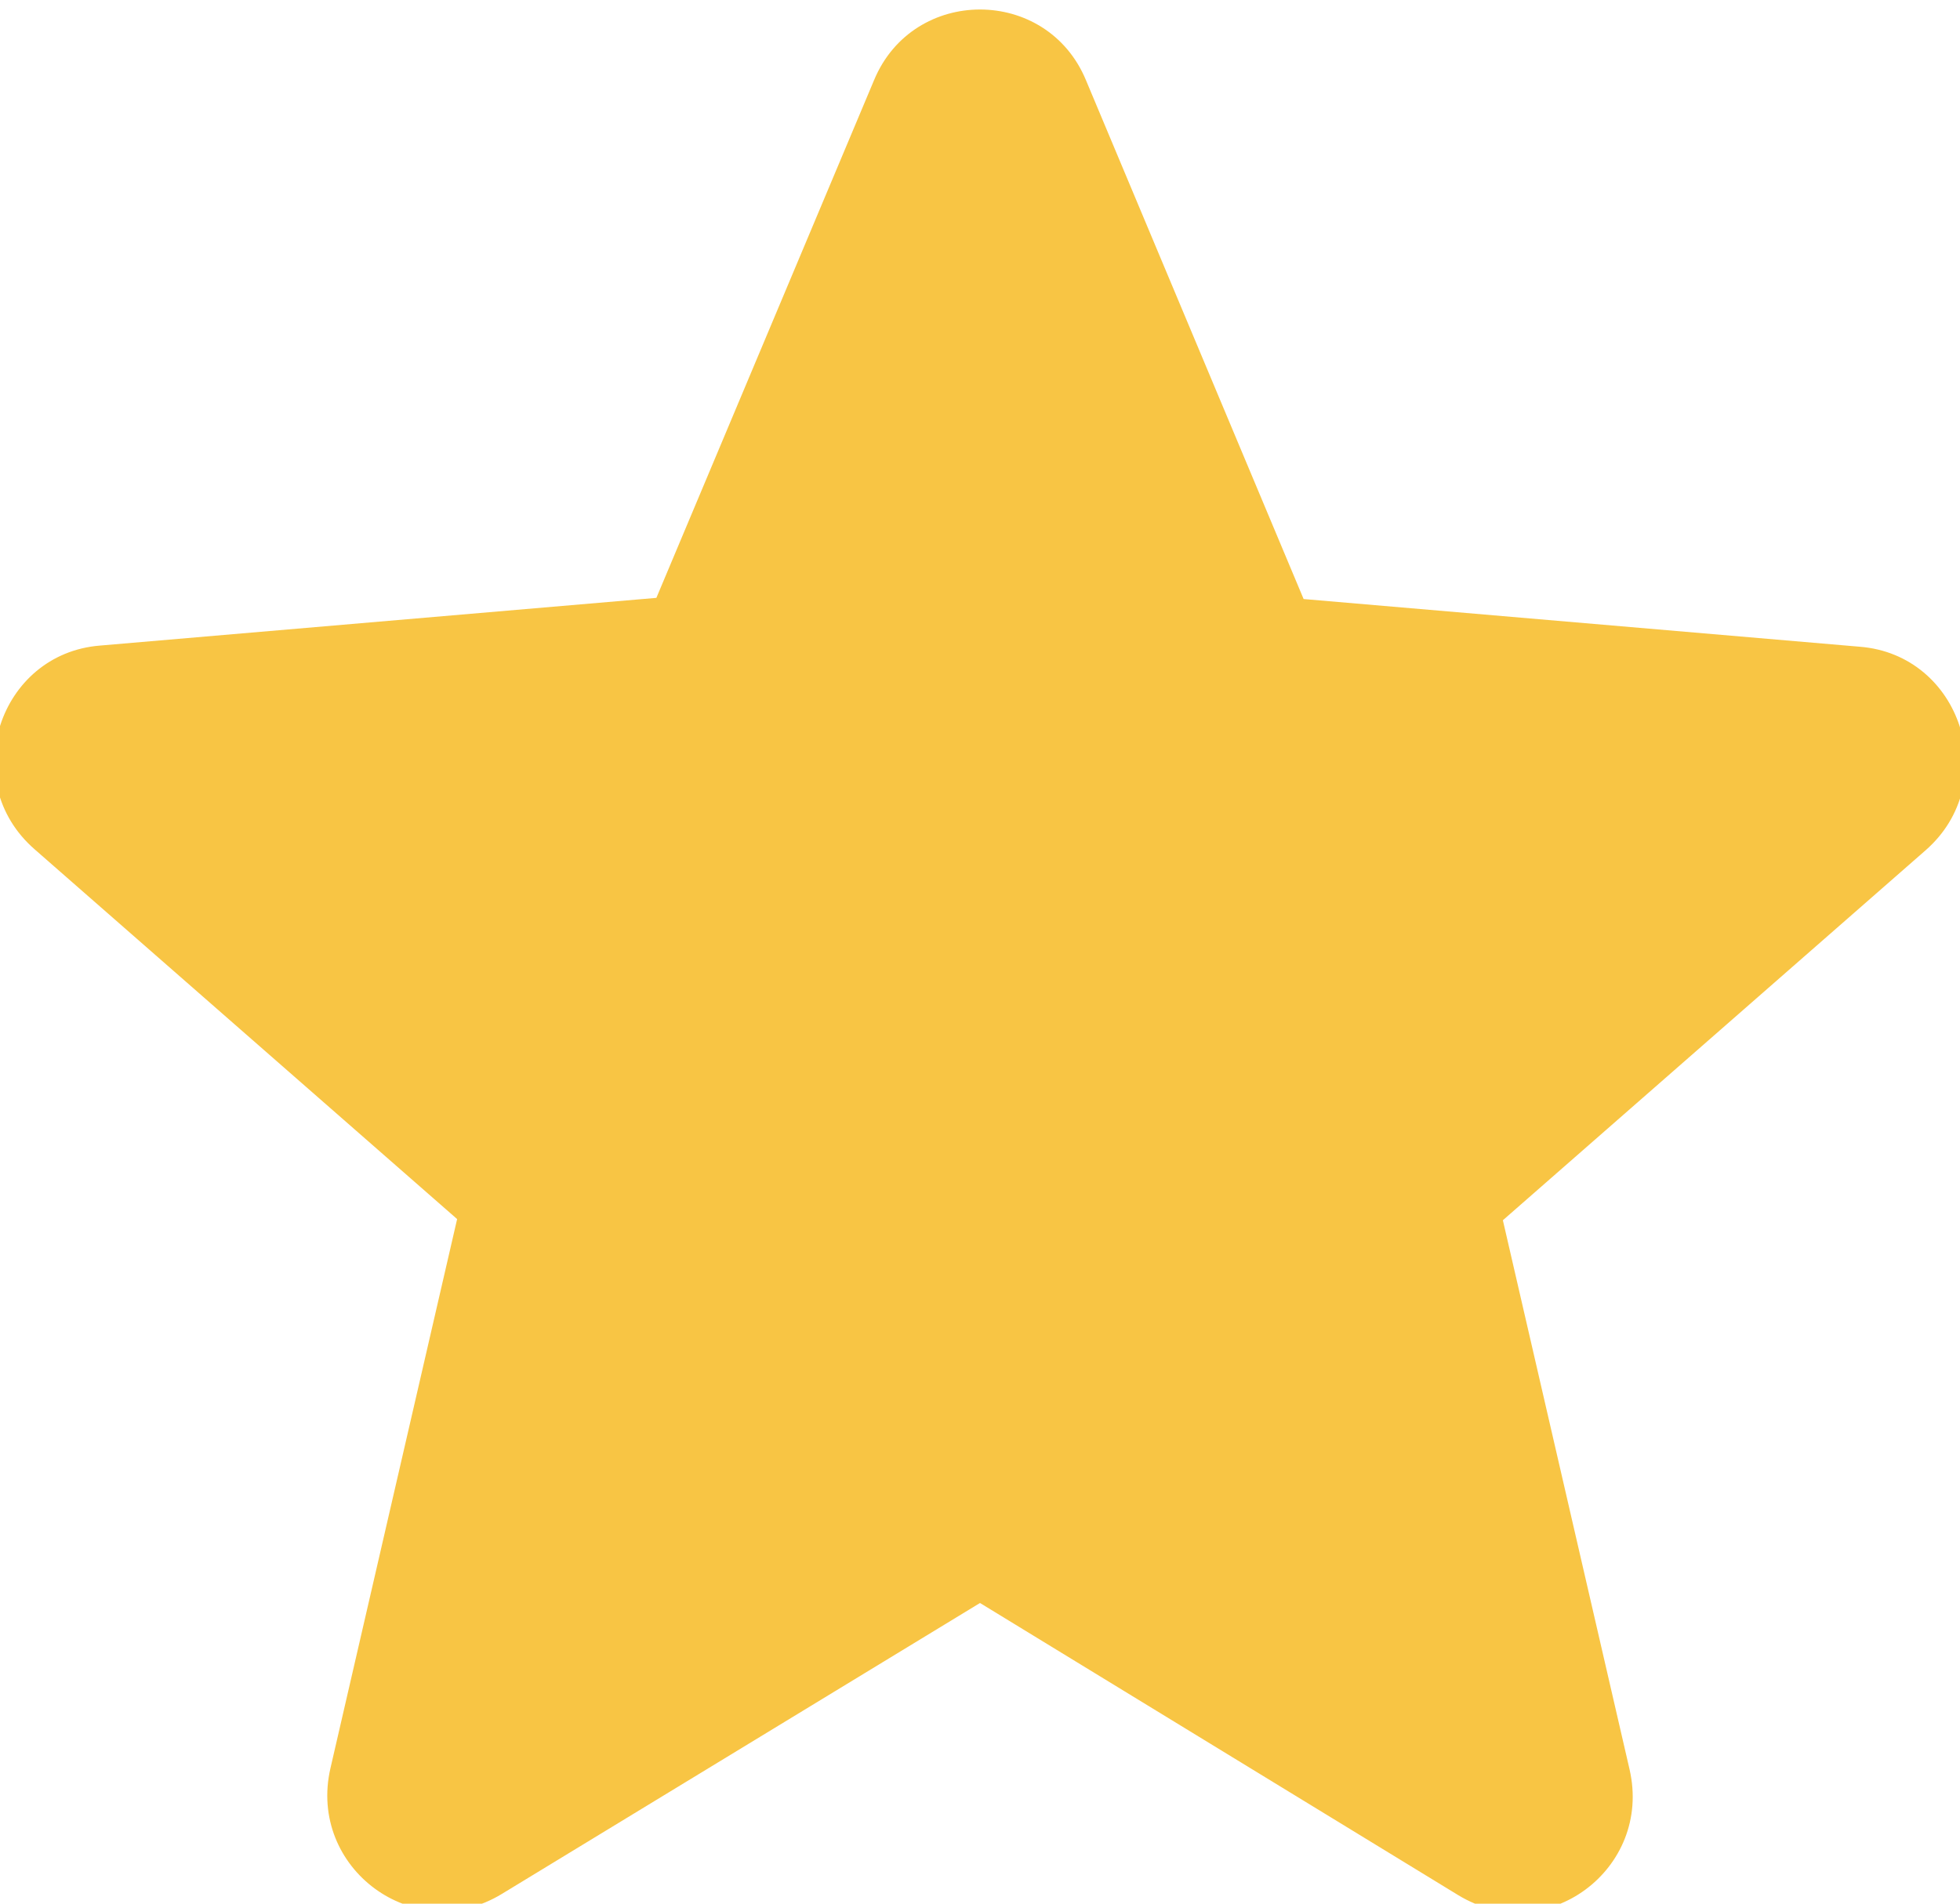 <svg width="35" height="34" viewBox="0 0 35 34" fill="none" xmlns="http://www.w3.org/2000/svg">
<path d="M17.5 28.63L26.035 33.845C27.598 34.801 29.511 33.388 29.099 31.601L26.837 21.794L34.385 15.187C35.763 13.982 35.022 11.696 33.212 11.551L23.279 10.699L19.392 1.432C18.693 -0.251 16.307 -0.251 15.608 1.432L11.721 10.678L1.787 11.53C-0.023 11.675 -0.763 13.961 0.615 15.166L8.163 21.773L5.901 31.58C5.489 33.367 7.402 34.78 8.965 33.824L17.5 28.63Z" fill="#F8C544"/>
</svg>
